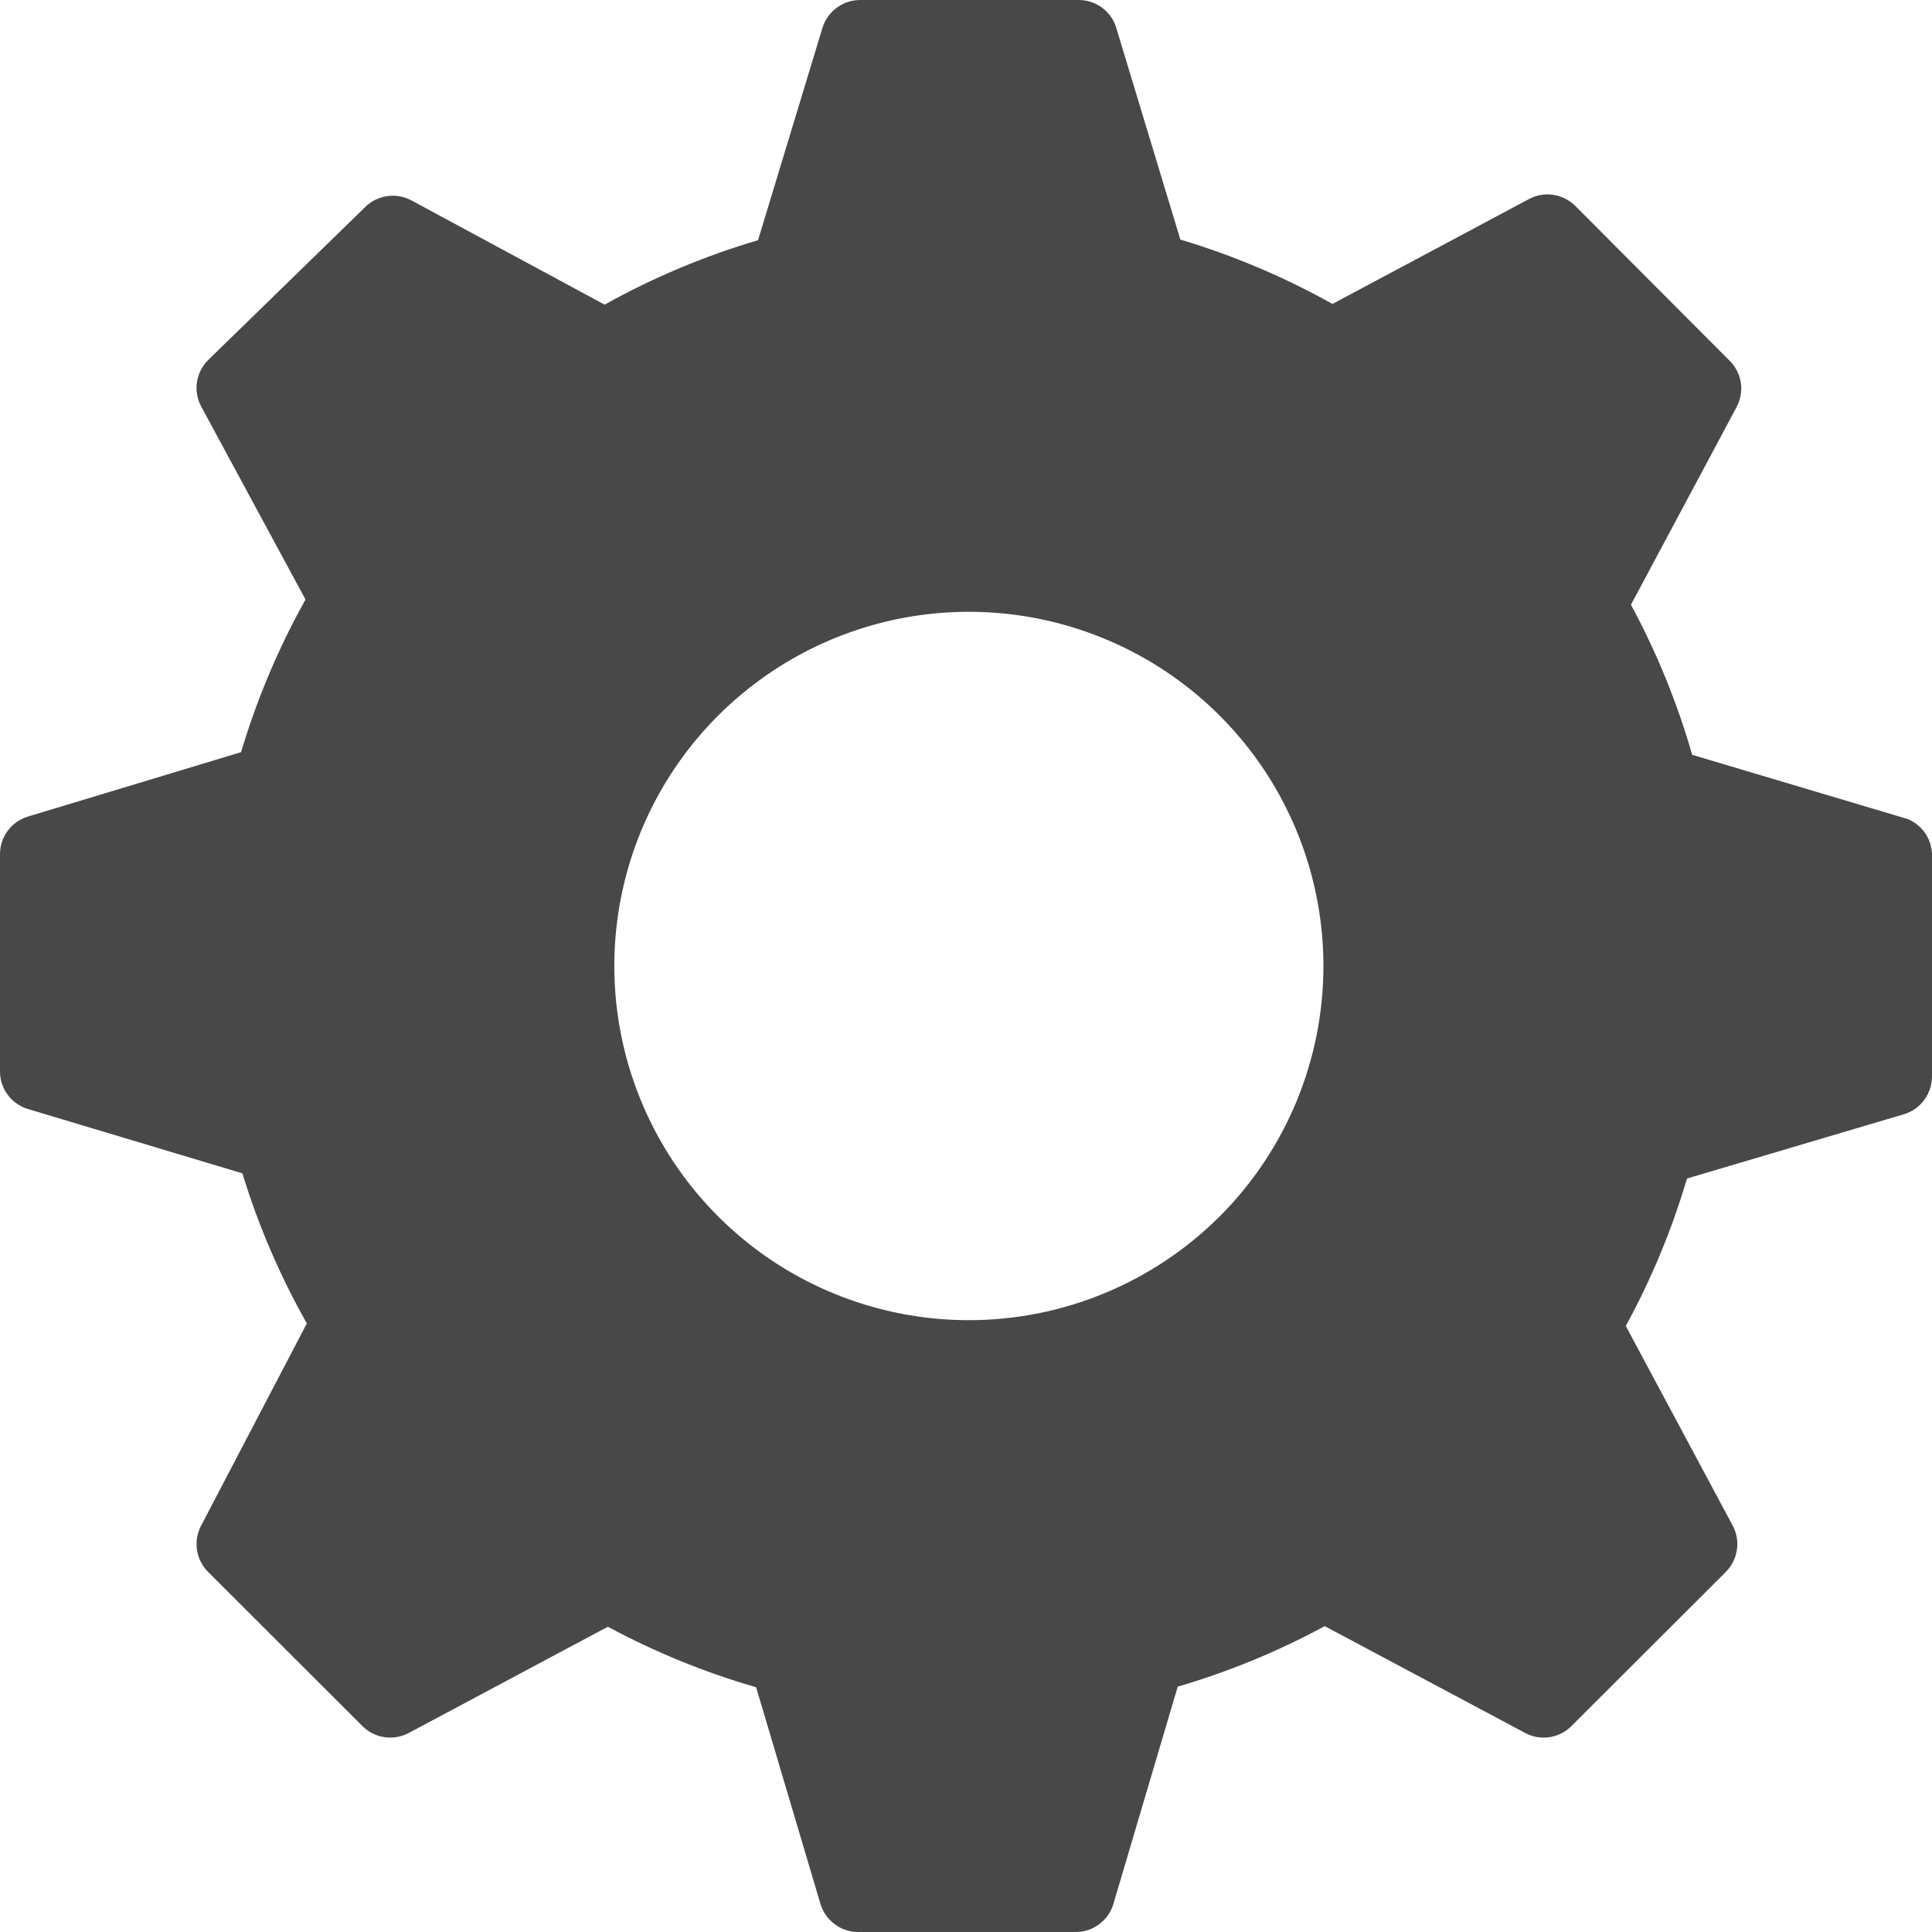 <svg width="22" height="22" viewBox="0 0 22 22" fill="none" xmlns="http://www.w3.org/2000/svg">
<path d="M21.728 9.328L19.269 8.595C19.099 8.002 18.865 7.429 18.572 6.886L19.775 4.635C19.82 4.55 19.837 4.453 19.823 4.357C19.808 4.262 19.763 4.174 19.695 4.107L17.94 2.347C17.872 2.278 17.785 2.234 17.689 2.219C17.594 2.204 17.497 2.221 17.412 2.266L15.173 3.461C14.624 3.154 14.043 2.908 13.441 2.728L12.706 0.301C12.675 0.211 12.617 0.134 12.539 0.08C12.461 0.026 12.368 -0.002 12.273 0H9.792C9.697 0.001 9.604 0.031 9.528 0.088C9.451 0.145 9.395 0.224 9.366 0.315L8.632 2.735C8.025 2.914 7.439 3.16 6.885 3.469L4.683 2.281C4.598 2.236 4.501 2.219 4.406 2.234C4.31 2.248 4.222 2.293 4.155 2.361L2.371 4.099C2.302 4.167 2.258 4.255 2.243 4.35C2.229 4.445 2.245 4.542 2.29 4.627L3.479 6.827C3.171 7.378 2.925 7.961 2.745 8.565L0.316 9.299C0.225 9.327 0.145 9.383 0.088 9.46C0.031 9.536 0 9.629 0 9.724V12.203C0 12.298 0.031 12.39 0.088 12.467C0.145 12.543 0.225 12.6 0.316 12.628L2.76 13.361C2.942 13.956 3.188 14.529 3.494 15.07L2.29 17.373C2.245 17.458 2.229 17.555 2.243 17.65C2.258 17.745 2.302 17.833 2.371 17.901L4.125 19.653C4.193 19.722 4.281 19.767 4.376 19.781C4.471 19.796 4.569 19.779 4.654 19.734L6.922 18.524C7.459 18.813 8.025 19.044 8.61 19.213L9.344 21.685C9.373 21.776 9.429 21.855 9.506 21.912C9.582 21.969 9.675 22 9.77 22H12.251C12.347 22 12.439 21.969 12.516 21.912C12.592 21.855 12.649 21.776 12.677 21.685L13.411 19.206C13.992 19.036 14.553 18.805 15.085 18.517L17.368 19.734C17.453 19.779 17.55 19.796 17.645 19.781C17.741 19.767 17.828 19.722 17.896 19.653L19.651 17.901C19.719 17.833 19.764 17.745 19.778 17.65C19.793 17.555 19.776 17.458 19.731 17.373L18.513 15.099C18.804 14.566 19.038 14.003 19.21 13.42L21.684 12.687C21.775 12.659 21.855 12.602 21.911 12.526C21.968 12.449 21.999 12.357 22 12.261V9.761C22.004 9.67 21.98 9.579 21.932 9.502C21.883 9.425 21.812 9.364 21.728 9.328ZM11.033 15.033C10.234 15.033 9.454 14.797 8.79 14.354C8.126 13.91 7.608 13.28 7.303 12.543C6.997 11.806 6.917 10.996 7.073 10.213C7.229 9.431 7.613 8.712 8.178 8.148C8.743 7.584 9.462 7.2 10.245 7.044C11.028 6.889 11.84 6.968 12.578 7.274C13.316 7.579 13.946 8.096 14.39 8.759C14.833 9.423 15.07 10.202 15.07 11C15.07 12.07 14.645 13.096 13.888 13.852C13.13 14.608 12.104 15.033 11.033 15.033Z" fill="#484848"/>
</svg>
